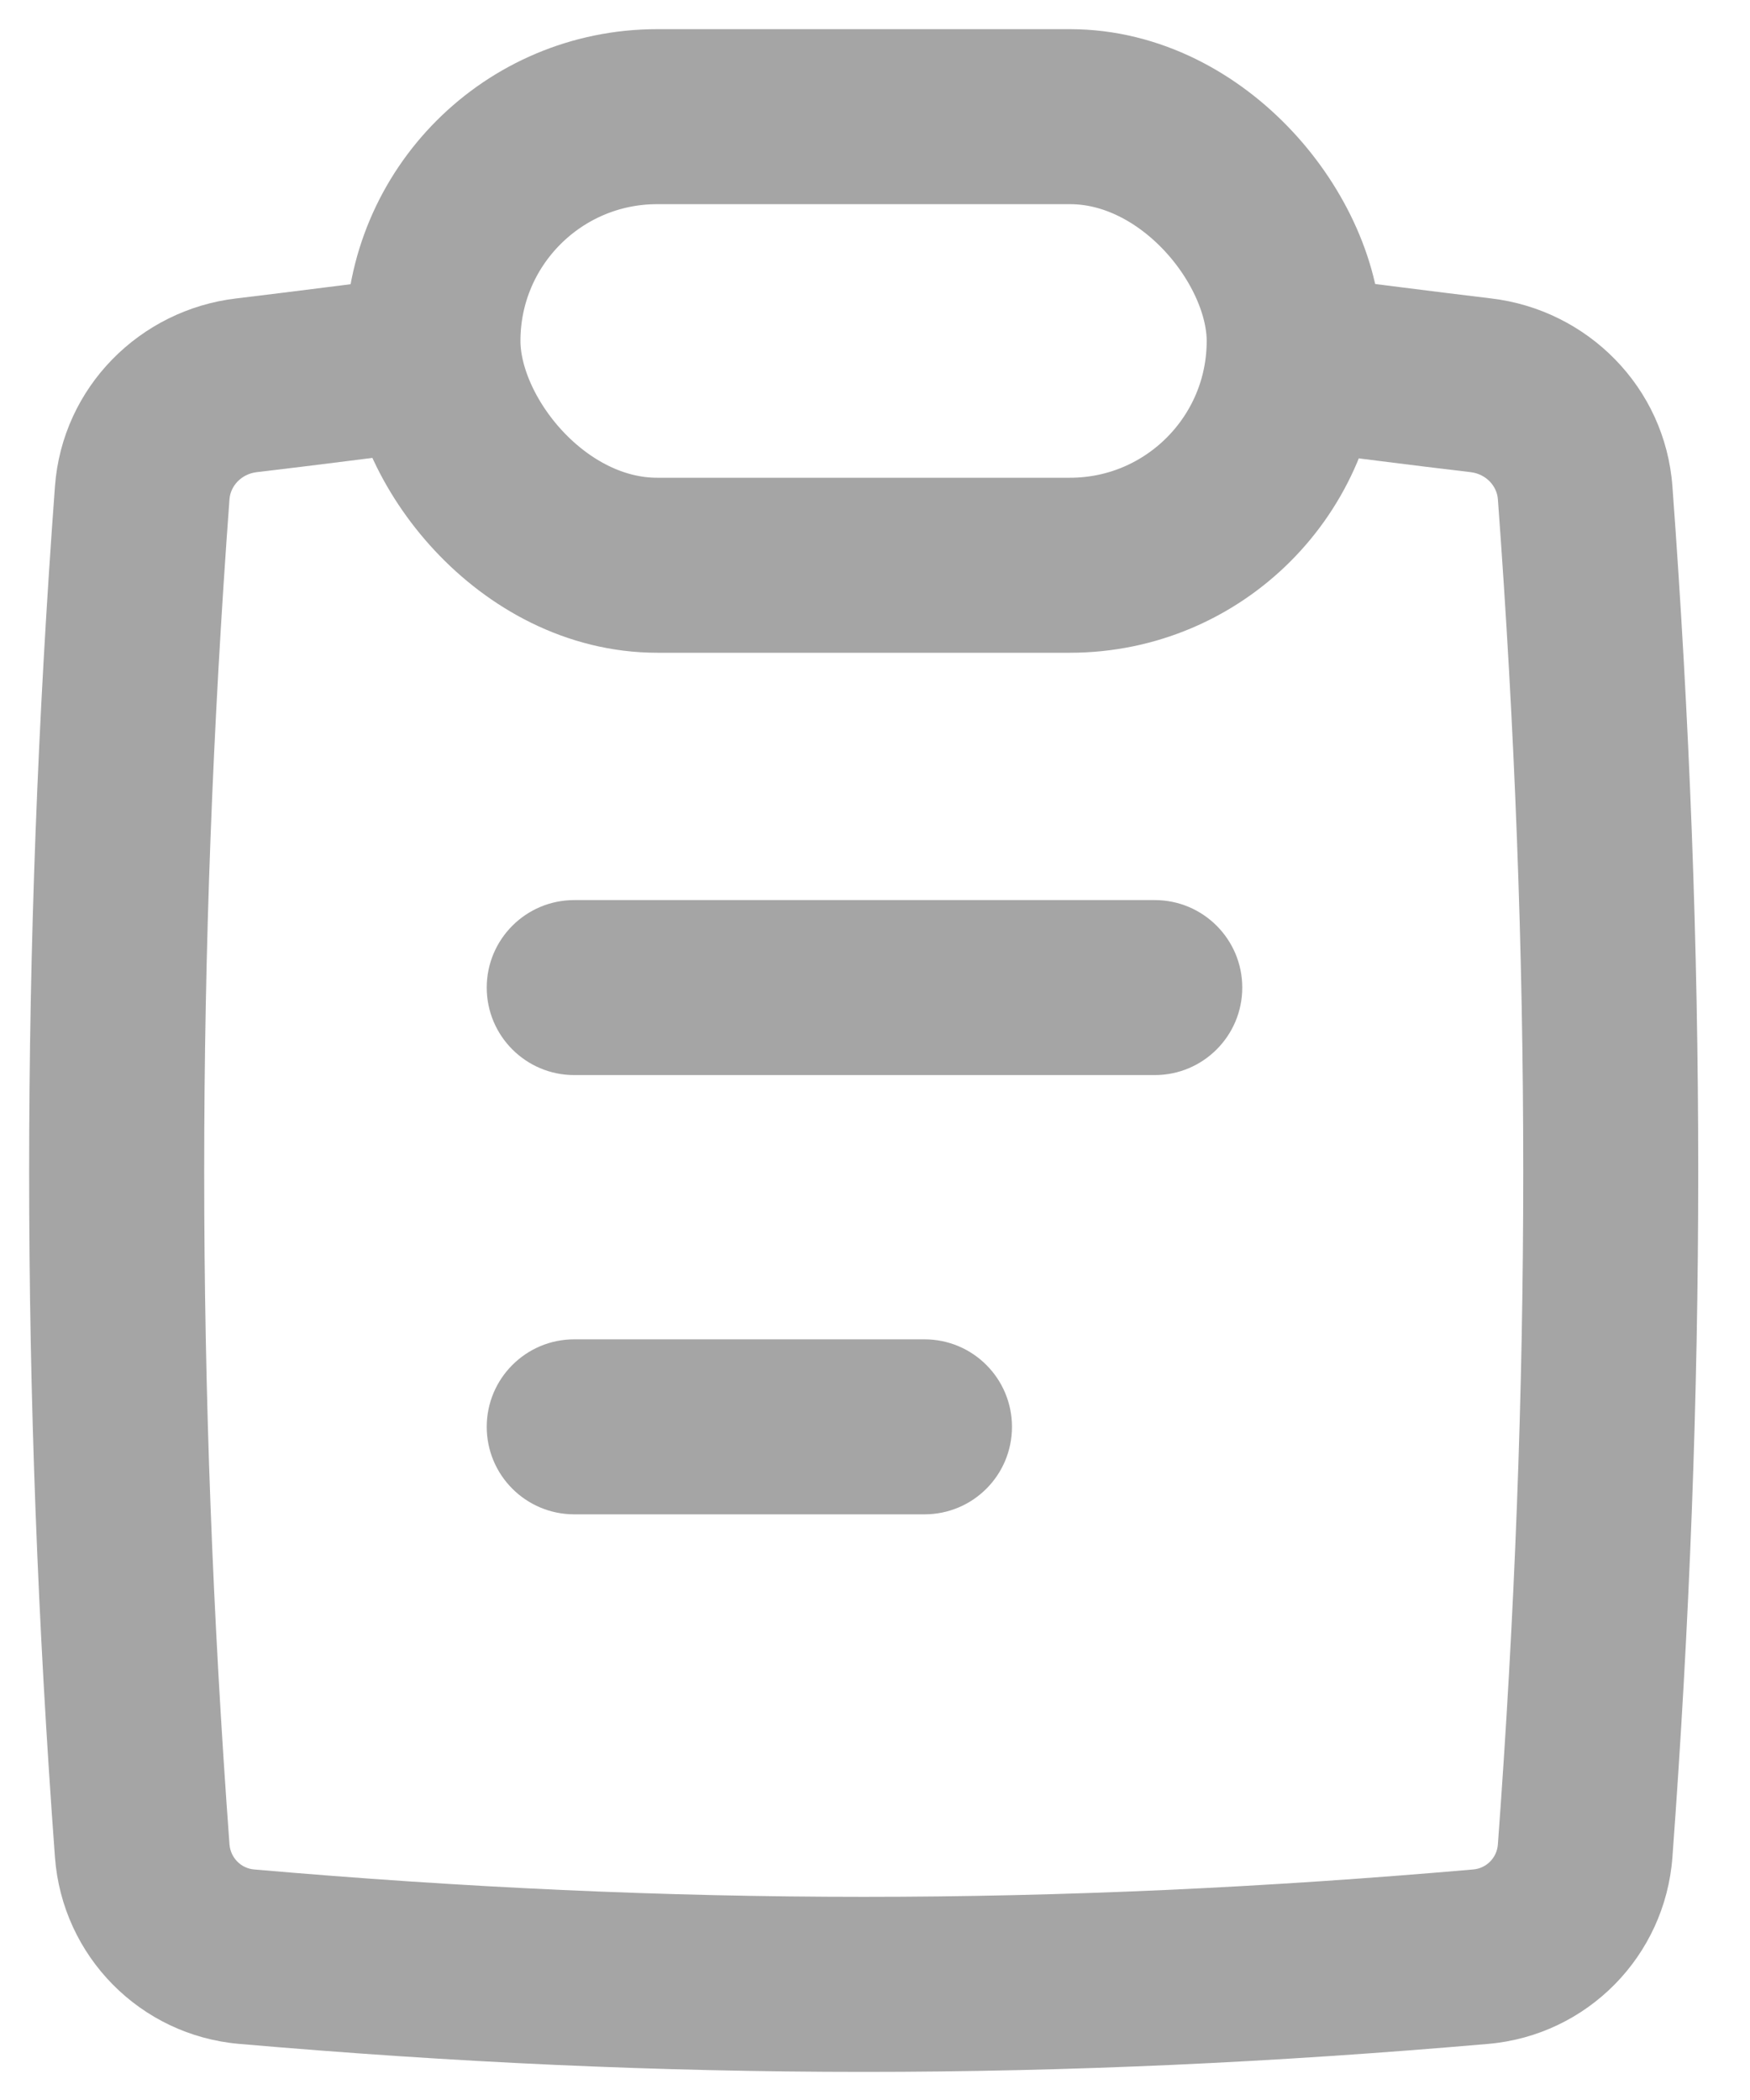 <svg width="15" height="18" viewBox="0 0 15 18" fill="none" xmlns="http://www.w3.org/2000/svg">
<path d="M1.219 4.224L0.471 4.169L1.219 4.224ZM2.113 3.302L2.201 4.047L2.113 3.302ZM13.587 4.224L12.839 4.279L13.587 4.224ZM13.587 15.864L14.335 15.919L13.587 15.864ZM2.114 16.771L2.049 17.519L2.114 16.771ZM12.627 16.024C9.031 16.337 5.776 16.337 2.179 16.024L2.049 17.519C5.732 17.839 9.074 17.839 12.757 17.519L12.627 16.024ZM14.335 15.919C14.63 11.923 14.63 8.165 14.335 4.169L12.839 4.279C13.129 8.201 13.129 11.886 12.839 15.809L14.335 15.919ZM0.471 4.169C0.176 8.165 0.176 11.923 0.471 15.919L1.967 15.809C1.678 11.886 1.678 8.201 1.967 4.279L0.471 4.169ZM11.018 3.85C11.545 3.915 12.083 3.986 12.605 4.047L12.781 2.558C12.263 2.496 11.745 2.428 11.202 2.361L11.018 3.85ZM2.201 4.047C2.723 3.986 3.261 3.915 3.789 3.85L3.604 2.361C3.061 2.428 2.543 2.496 2.025 2.558L2.201 4.047ZM1.967 4.279C1.975 4.168 2.066 4.063 2.201 4.047L2.025 2.558C1.201 2.655 0.534 3.317 0.471 4.169L1.967 4.279ZM14.335 4.169C14.272 3.317 13.605 2.655 12.781 2.558L12.605 4.047C12.74 4.063 12.831 4.168 12.839 4.279L14.335 4.169ZM12.757 17.519C13.605 17.445 14.272 16.767 14.335 15.919L12.839 15.809C12.831 15.924 12.74 16.015 12.627 16.024L12.757 17.519ZM2.179 16.024C2.066 16.015 1.976 15.924 1.967 15.809L0.471 15.919C0.534 16.767 1.201 17.445 2.049 17.519L2.179 16.024Z" fill="#A5A5A5"/>
<path d="M4.922 7.715C4.508 7.715 4.172 8.051 4.172 8.465C4.172 8.879 4.508 9.215 4.922 9.215V7.715ZM9.898 9.215C10.312 9.215 10.648 8.879 10.648 8.465C10.648 8.051 10.312 7.715 9.898 7.715V9.215ZM4.922 9.215H9.898V7.715H4.922V9.215Z" fill="#A5A5A5"/>
<path d="M4.922 11.48C4.508 11.48 4.172 11.816 4.172 12.23C4.172 12.645 4.508 12.98 4.922 12.98V11.48ZM7.924 12.98C8.339 12.98 8.674 12.645 8.674 12.23C8.674 11.816 8.339 11.48 7.924 11.48V12.98ZM4.922 12.98H7.924V11.48H4.922V12.98Z" fill="#A5A5A5"/>
<rect x="3.711" y="1" width="7.382" height="3.845" rx="1.922" stroke="#A5A5A5" stroke-width="1.5" stroke-linejoin="round"/>
</svg>
